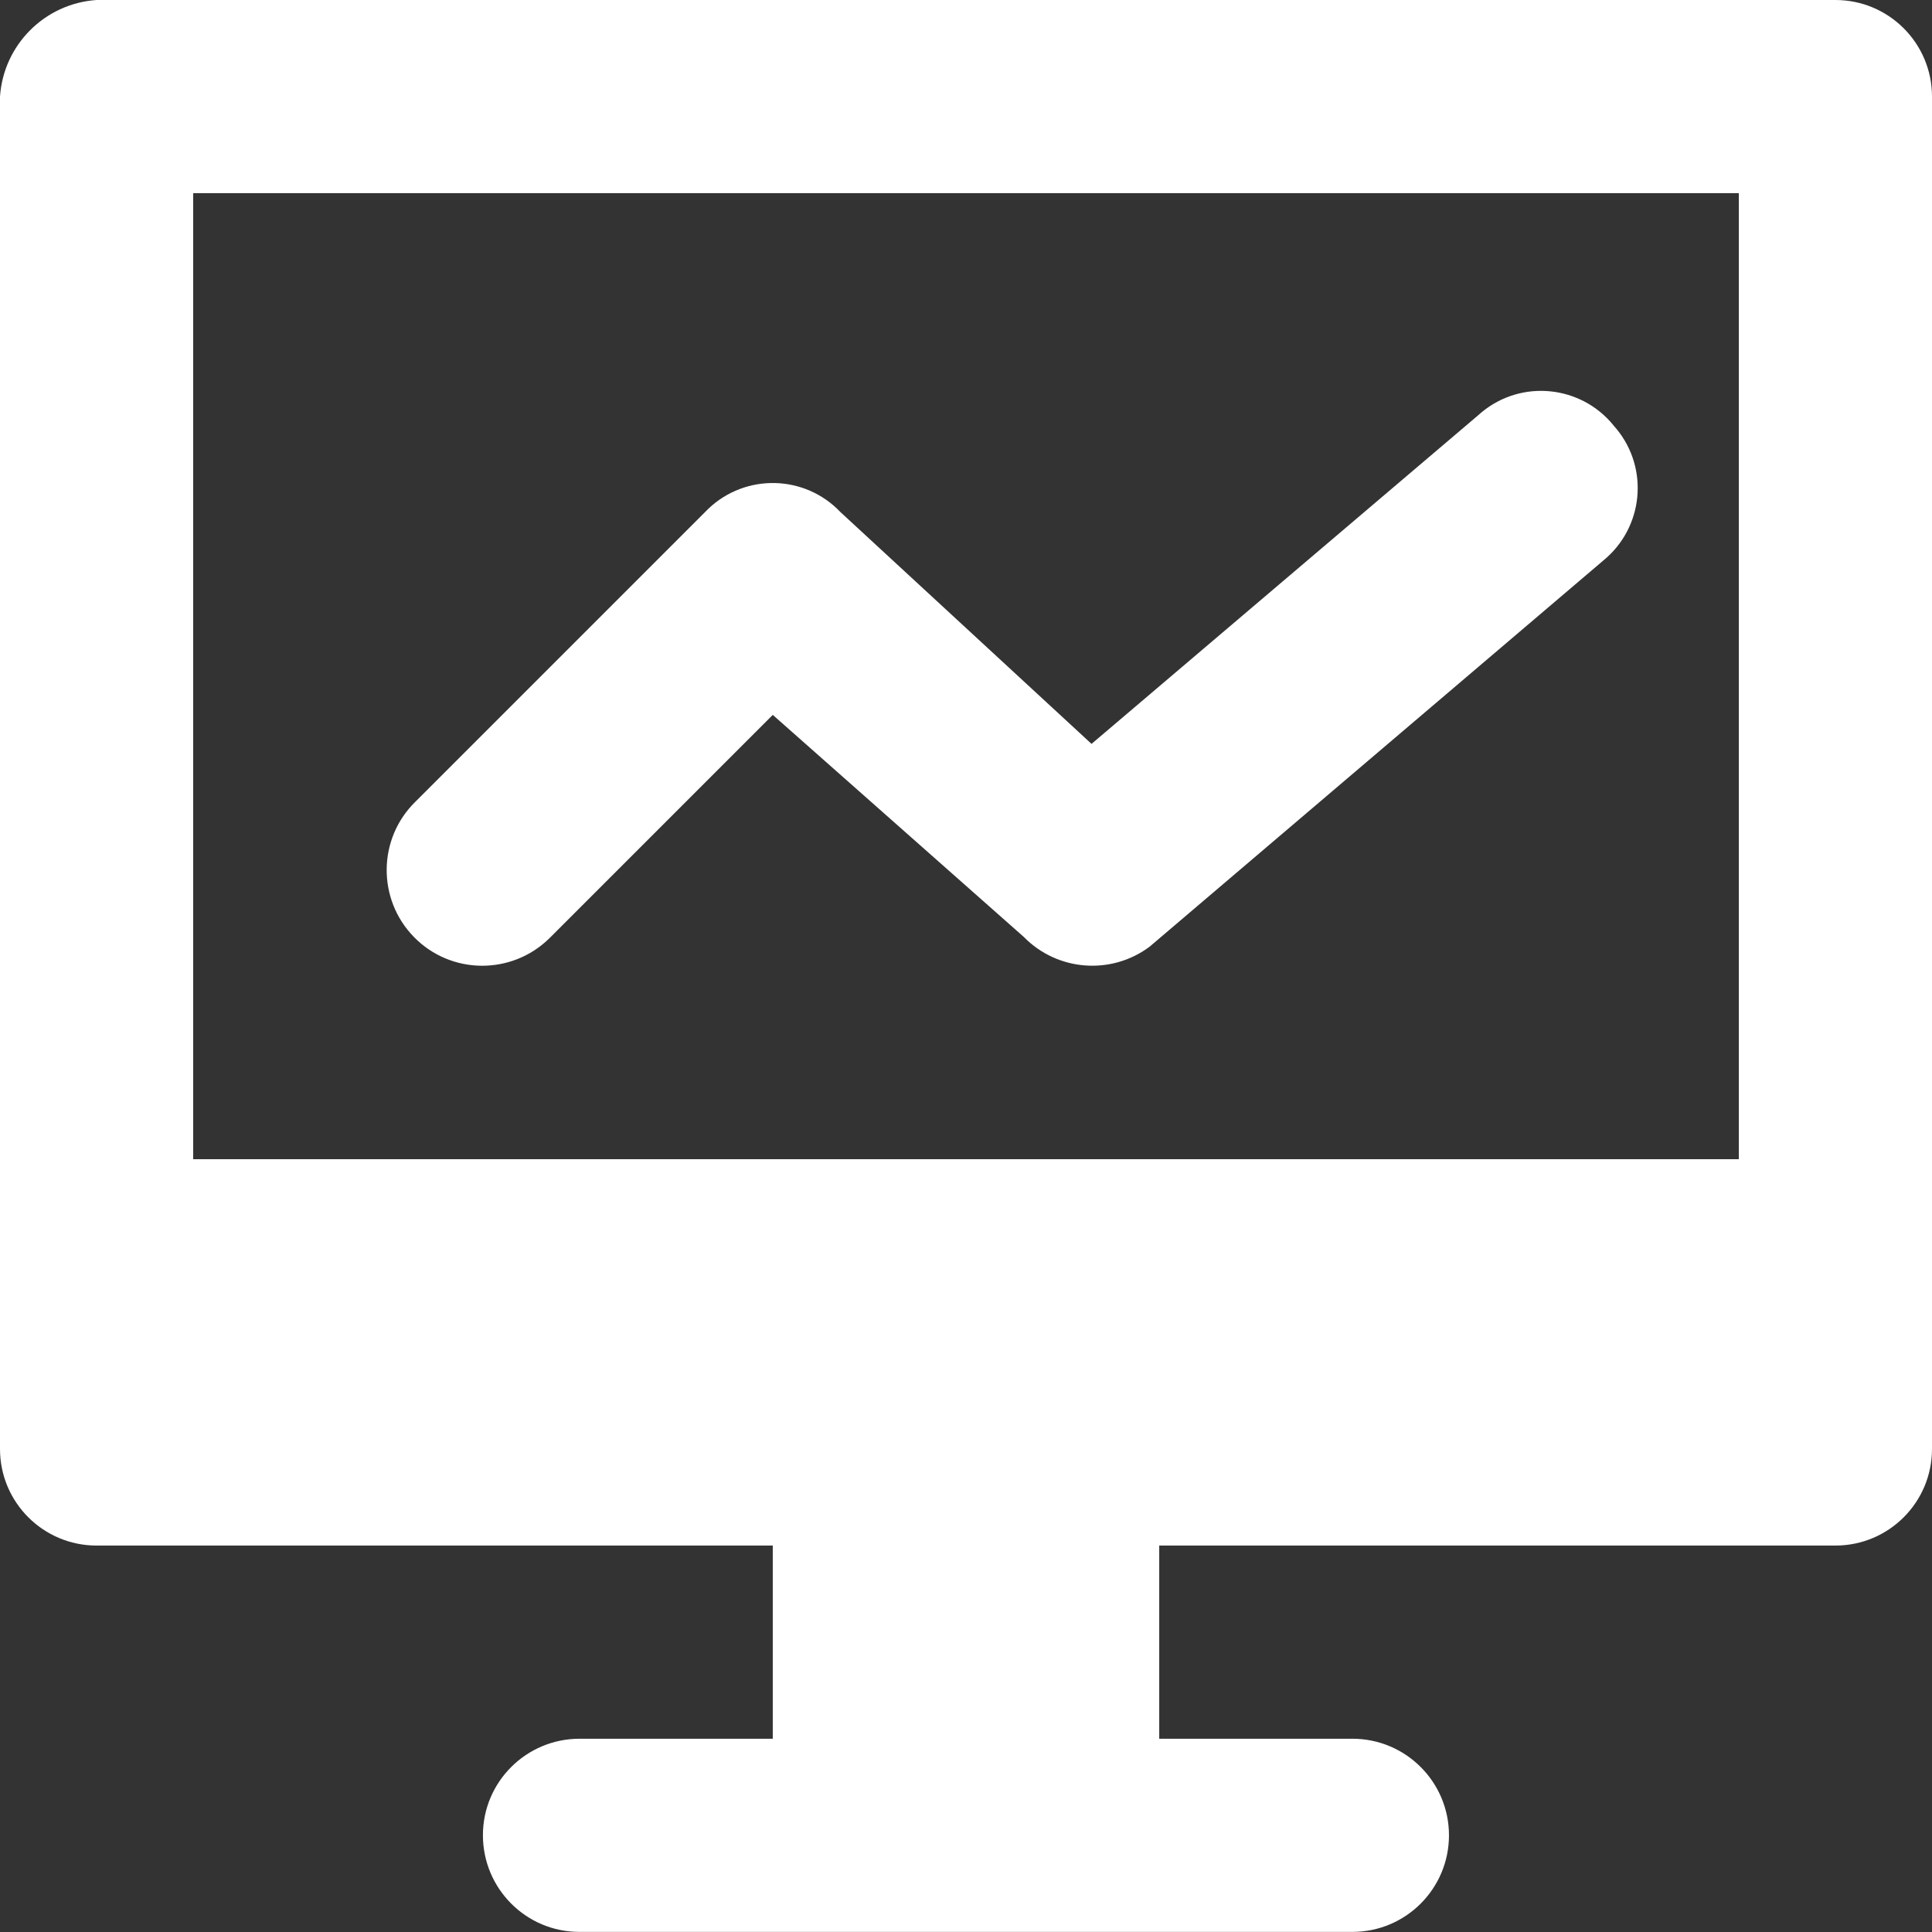 <?xml version="1.0" encoding="UTF-8"?><svg id="Capa_1" xmlns="http://www.w3.org/2000/svg" viewBox="0 0 187.23 187.23"><rect x="0" y="0" width="187.23" height="187.23" fill="#333333" stroke="none"/><defs><style>.cls-1{fill:#fff;stroke-width:0px;}</style></defs><g id="Grupo_27347"><g id="Grupo_27346"><path id="Trazado_118" class="cls-1" d="M177.87,0H9.36C4.34.34.34,4.34,0,9.36v131.06c0,5.17,4.19,9.36,9.36,9.36h65.53v18.72h-18.72c-5.17,0-9.37,4.18-9.37,9.35s4.18,9.37,9.35,9.37h74.91c5.17,0,9.36-4.19,9.36-9.36s-4.19-9.36-9.36-9.36h-18.72v-18.72h65.53c5.17,0,9.36-4.19,9.36-9.36V9.36C187.23,4.19,183.04,0,177.87,0h0ZM168.51,112.34H18.72V18.72h149.79v93.62Z"/></g></g><g id="Grupo_27349"><g id="Grupo_27348"><path id="Trazado_119" class="cls-1" d="M156.34,41.19c-3.17-3.86-8.87-4.43-12.73-1.26-.13.11-.25.21-.38.33l-37.45,31.83-24.34-22.47c-3.44-3.62-9.17-3.76-12.79-.32-.11.1-.21.21-.32.32l-28.08,28.08c-3.65,3.58-3.71,9.45-.13,13.11s9.45,3.71,13.11.13c.04-.04.09-.09.13-.13l21.53-21.53,24.34,21.53c3.25,3.31,8.45,3.71,12.17.94l44-37.45c3.86-3.17,4.43-8.87,1.26-12.73-.11-.13-.21-.25-.33-.38Z"/></g></g></svg>